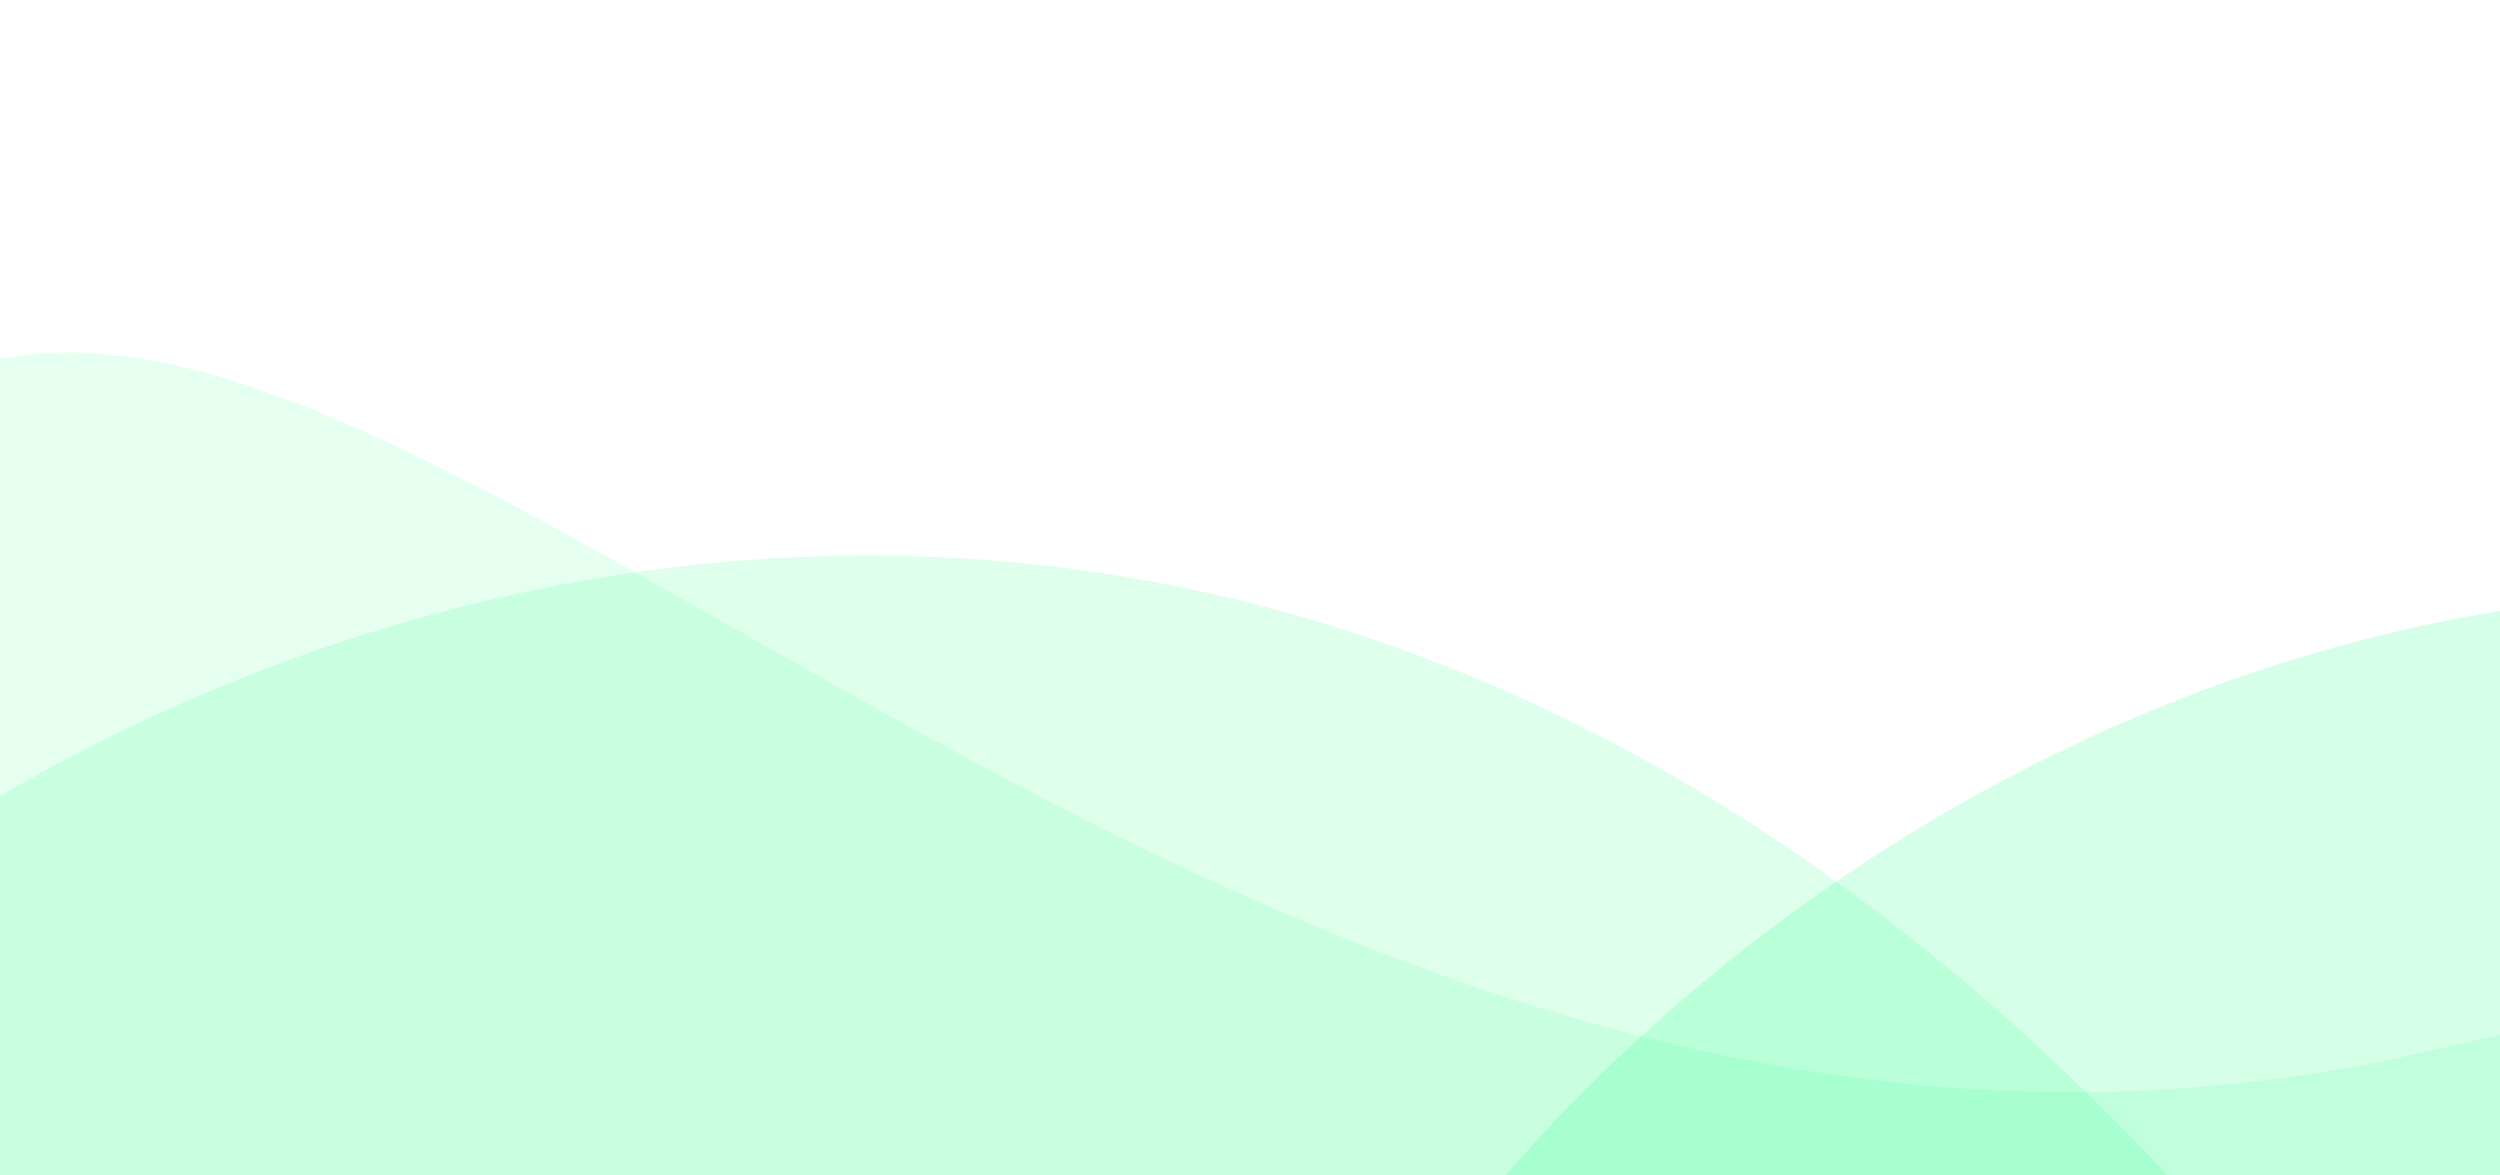 <svg width="1440" height="677" viewBox="0 0 1440 677" fill="none" xmlns="http://www.w3.org/2000/svg">
<rect x="0" y="0" width="1440" height="677" fill="#333333" stroke="none"/>
<g clip-path="url(#clip0_1_2)">
<rect width="1440" height="677" fill="white"/>
<path d="M1401.28 604.931C688.784 771.832 179.948 9.944 -84.691 250.335C-95.343 365.575 -135.145 613.01 -109.58 630.052C-77.623 651.355 -79.121 693.072 -50.66 705.498C-22.199 717.924 52.699 732.57 153.561 720.143C234.251 710.202 415.204 716.001 495.594 720.143L1031.86 705.498C1377.39 1034.8 2321.56 389.355 1401.28 604.931Z" fill="#1BFF82" fill-opacity="0.11"/>
<path d="M1383.91 841.258C830.334 82.02 162.722 316.358 -101.886 528.433C-112.537 630.098 -127.448 837.187 -101.886 852.221C-69.933 871.014 -71.431 907.817 -42.973 918.78C-14.515 929.742 60.374 942.663 161.225 931.7C241.905 922.93 422.837 928.046 503.218 931.7L1039.42 918.78C1384.91 1209.29 1937.5 1600.5 1383.91 841.258Z" fill="#1BFF82" fill-opacity="0.15"/>
<path d="M2336.73 638.178C1600.02 54.943 1019.56 459.527 821.423 734.723C838.39 835.527 879.489 1039.04 908.143 1046.68C943.962 1056.23 952.376 1092.09 982.73 1095.03C1013.08 1097.97 1088.7 1090.36 1182.93 1052.79C1258.31 1022.73 1434 979.2 1512.43 961.192L2025.58 805.132C2436.26 992.495 3073.43 1221.41 2336.73 638.178Z" fill="#1BFF82" fill-opacity="0.18"/>
</g>
<defs>
<clipPath id="clip0_1_2">
<rect width="1440" height="677" fill="white"/>
</clipPath>
</defs>
</svg>
